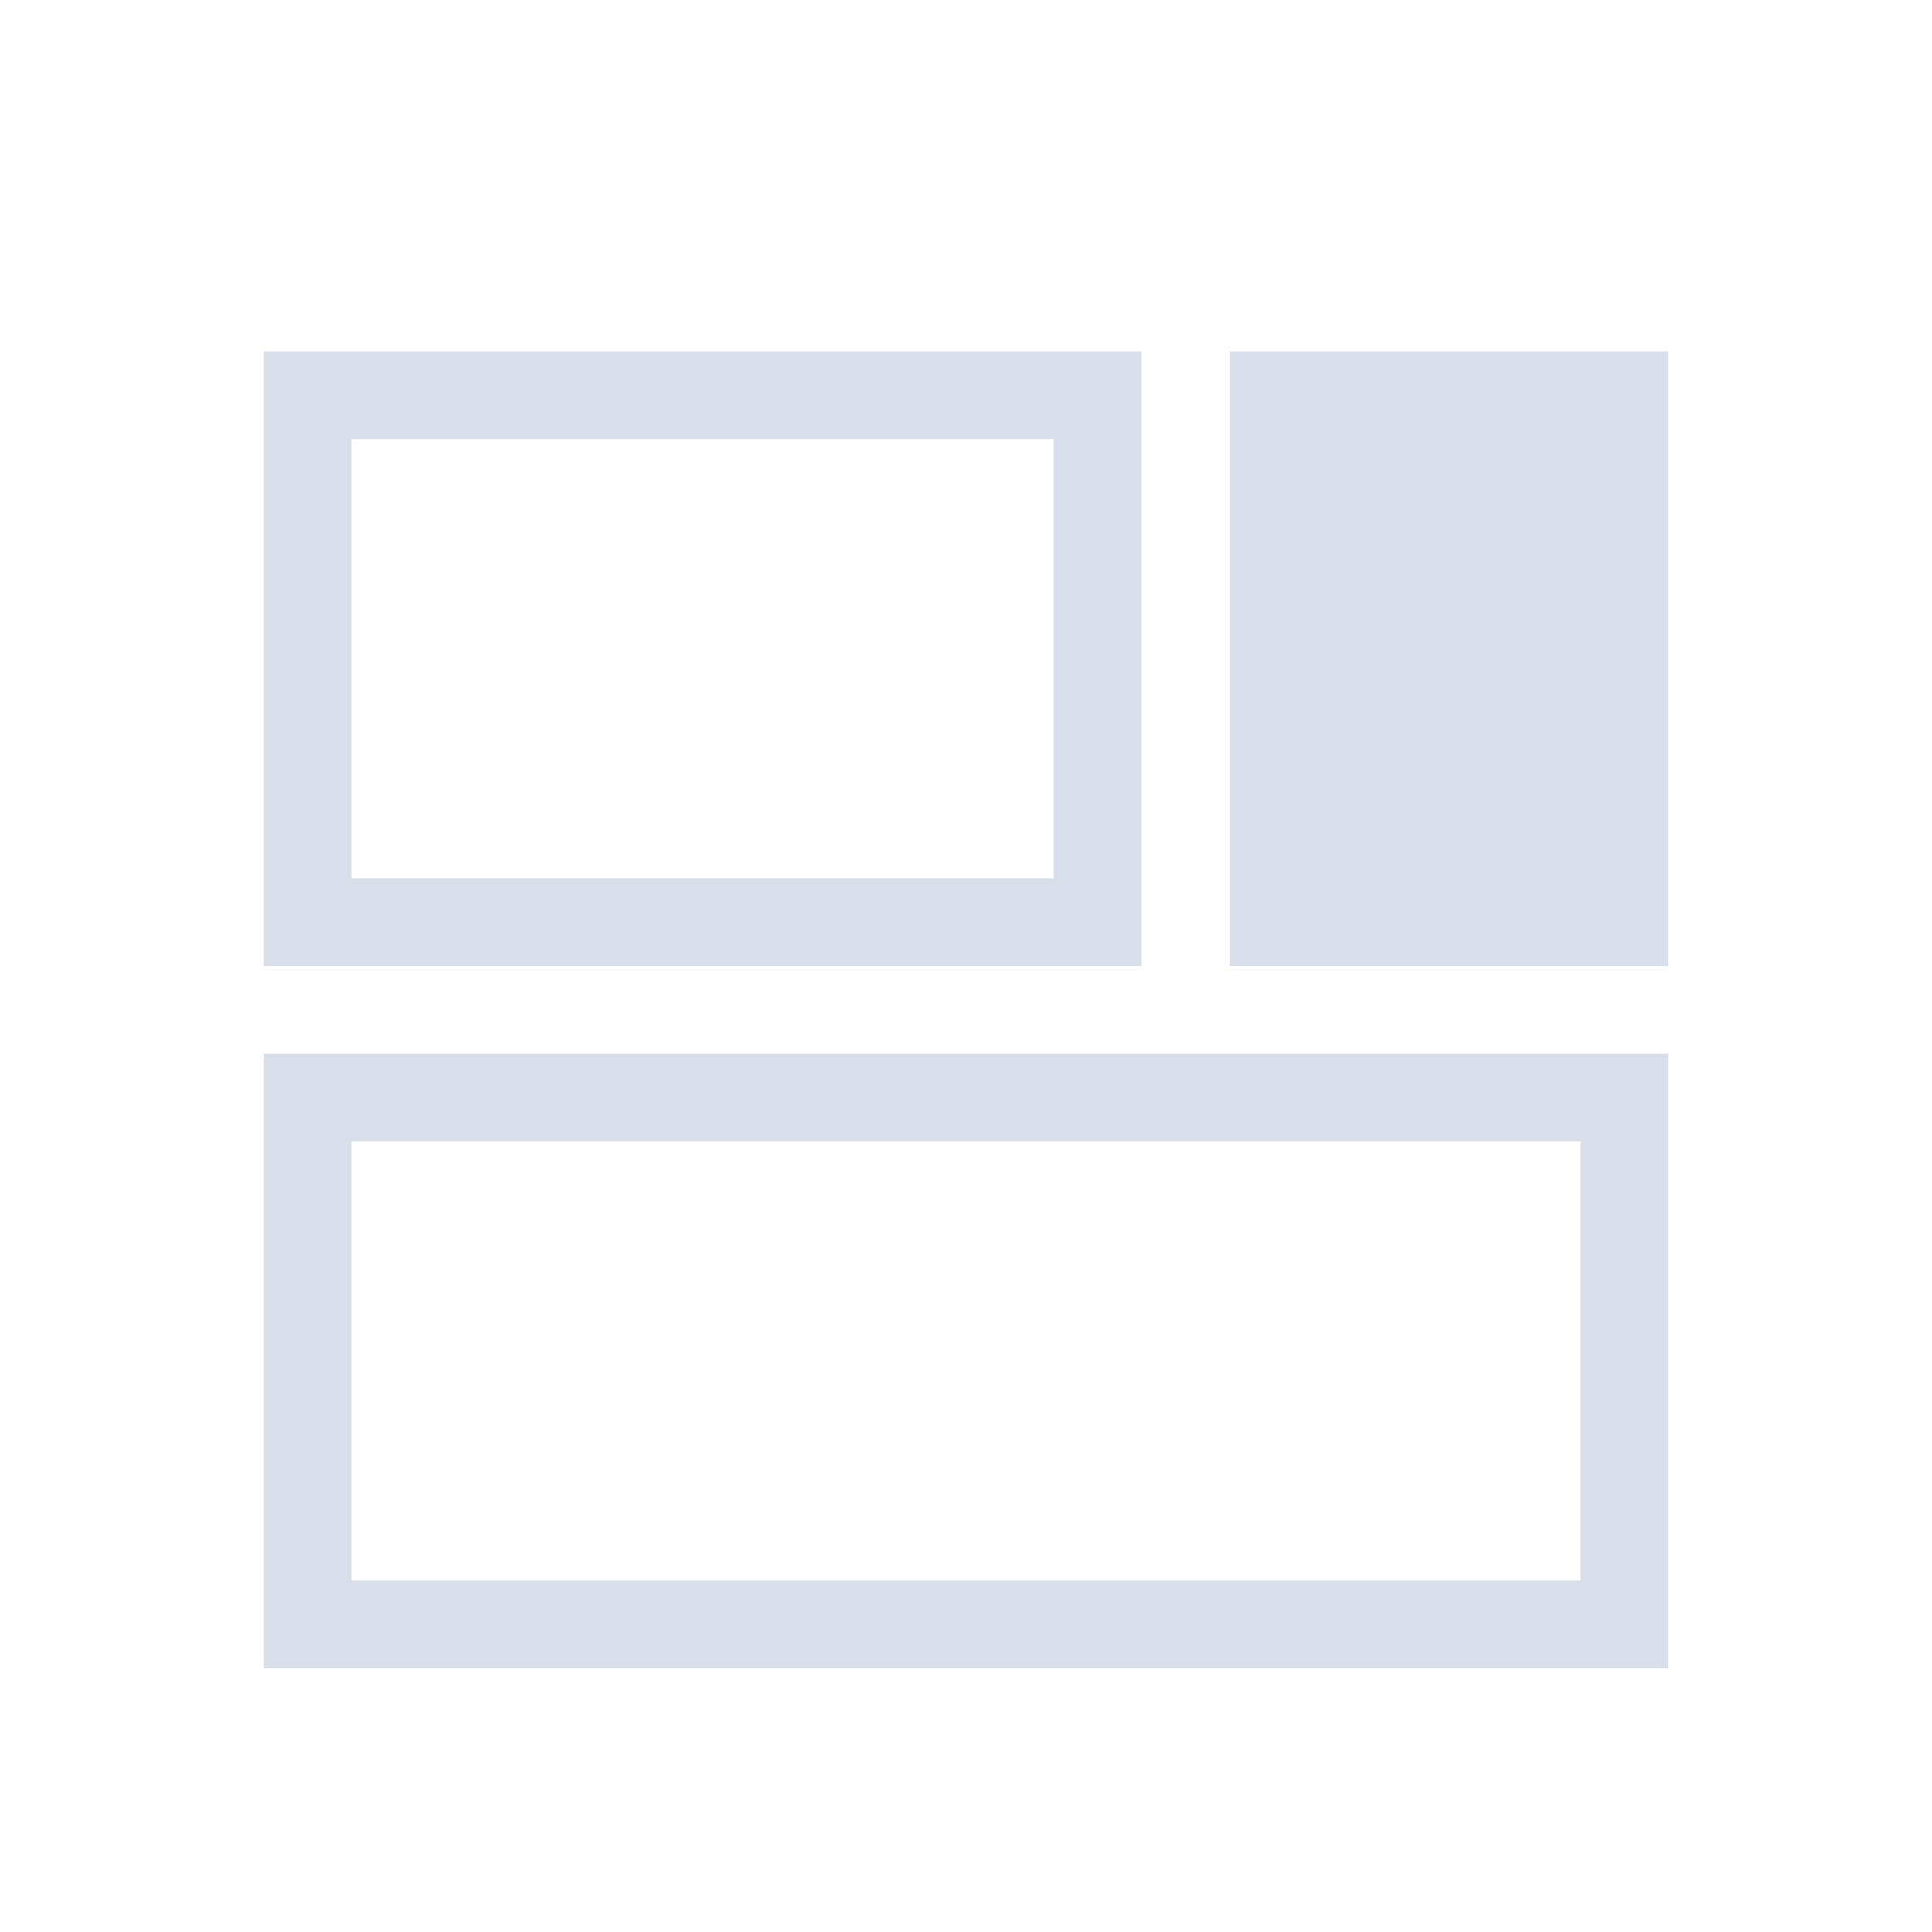 <svg viewBox="0 0 22 22" xmlns="http://www.w3.org/2000/svg">
 <defs>
  <style type="text/css">.ColorScheme-Text {
        color:#d8dee9;
      }</style>
 </defs>
 <path class="ColorScheme-Text" d="m3 4v7h10v-7h-10zm11 0v7h5v-7h-5zm-10 1h8v5h-8v-5zm-1 7v7h16v-7h-16zm1 1h14v5h-14v-5z" fill="currentColor"/>
</svg>
